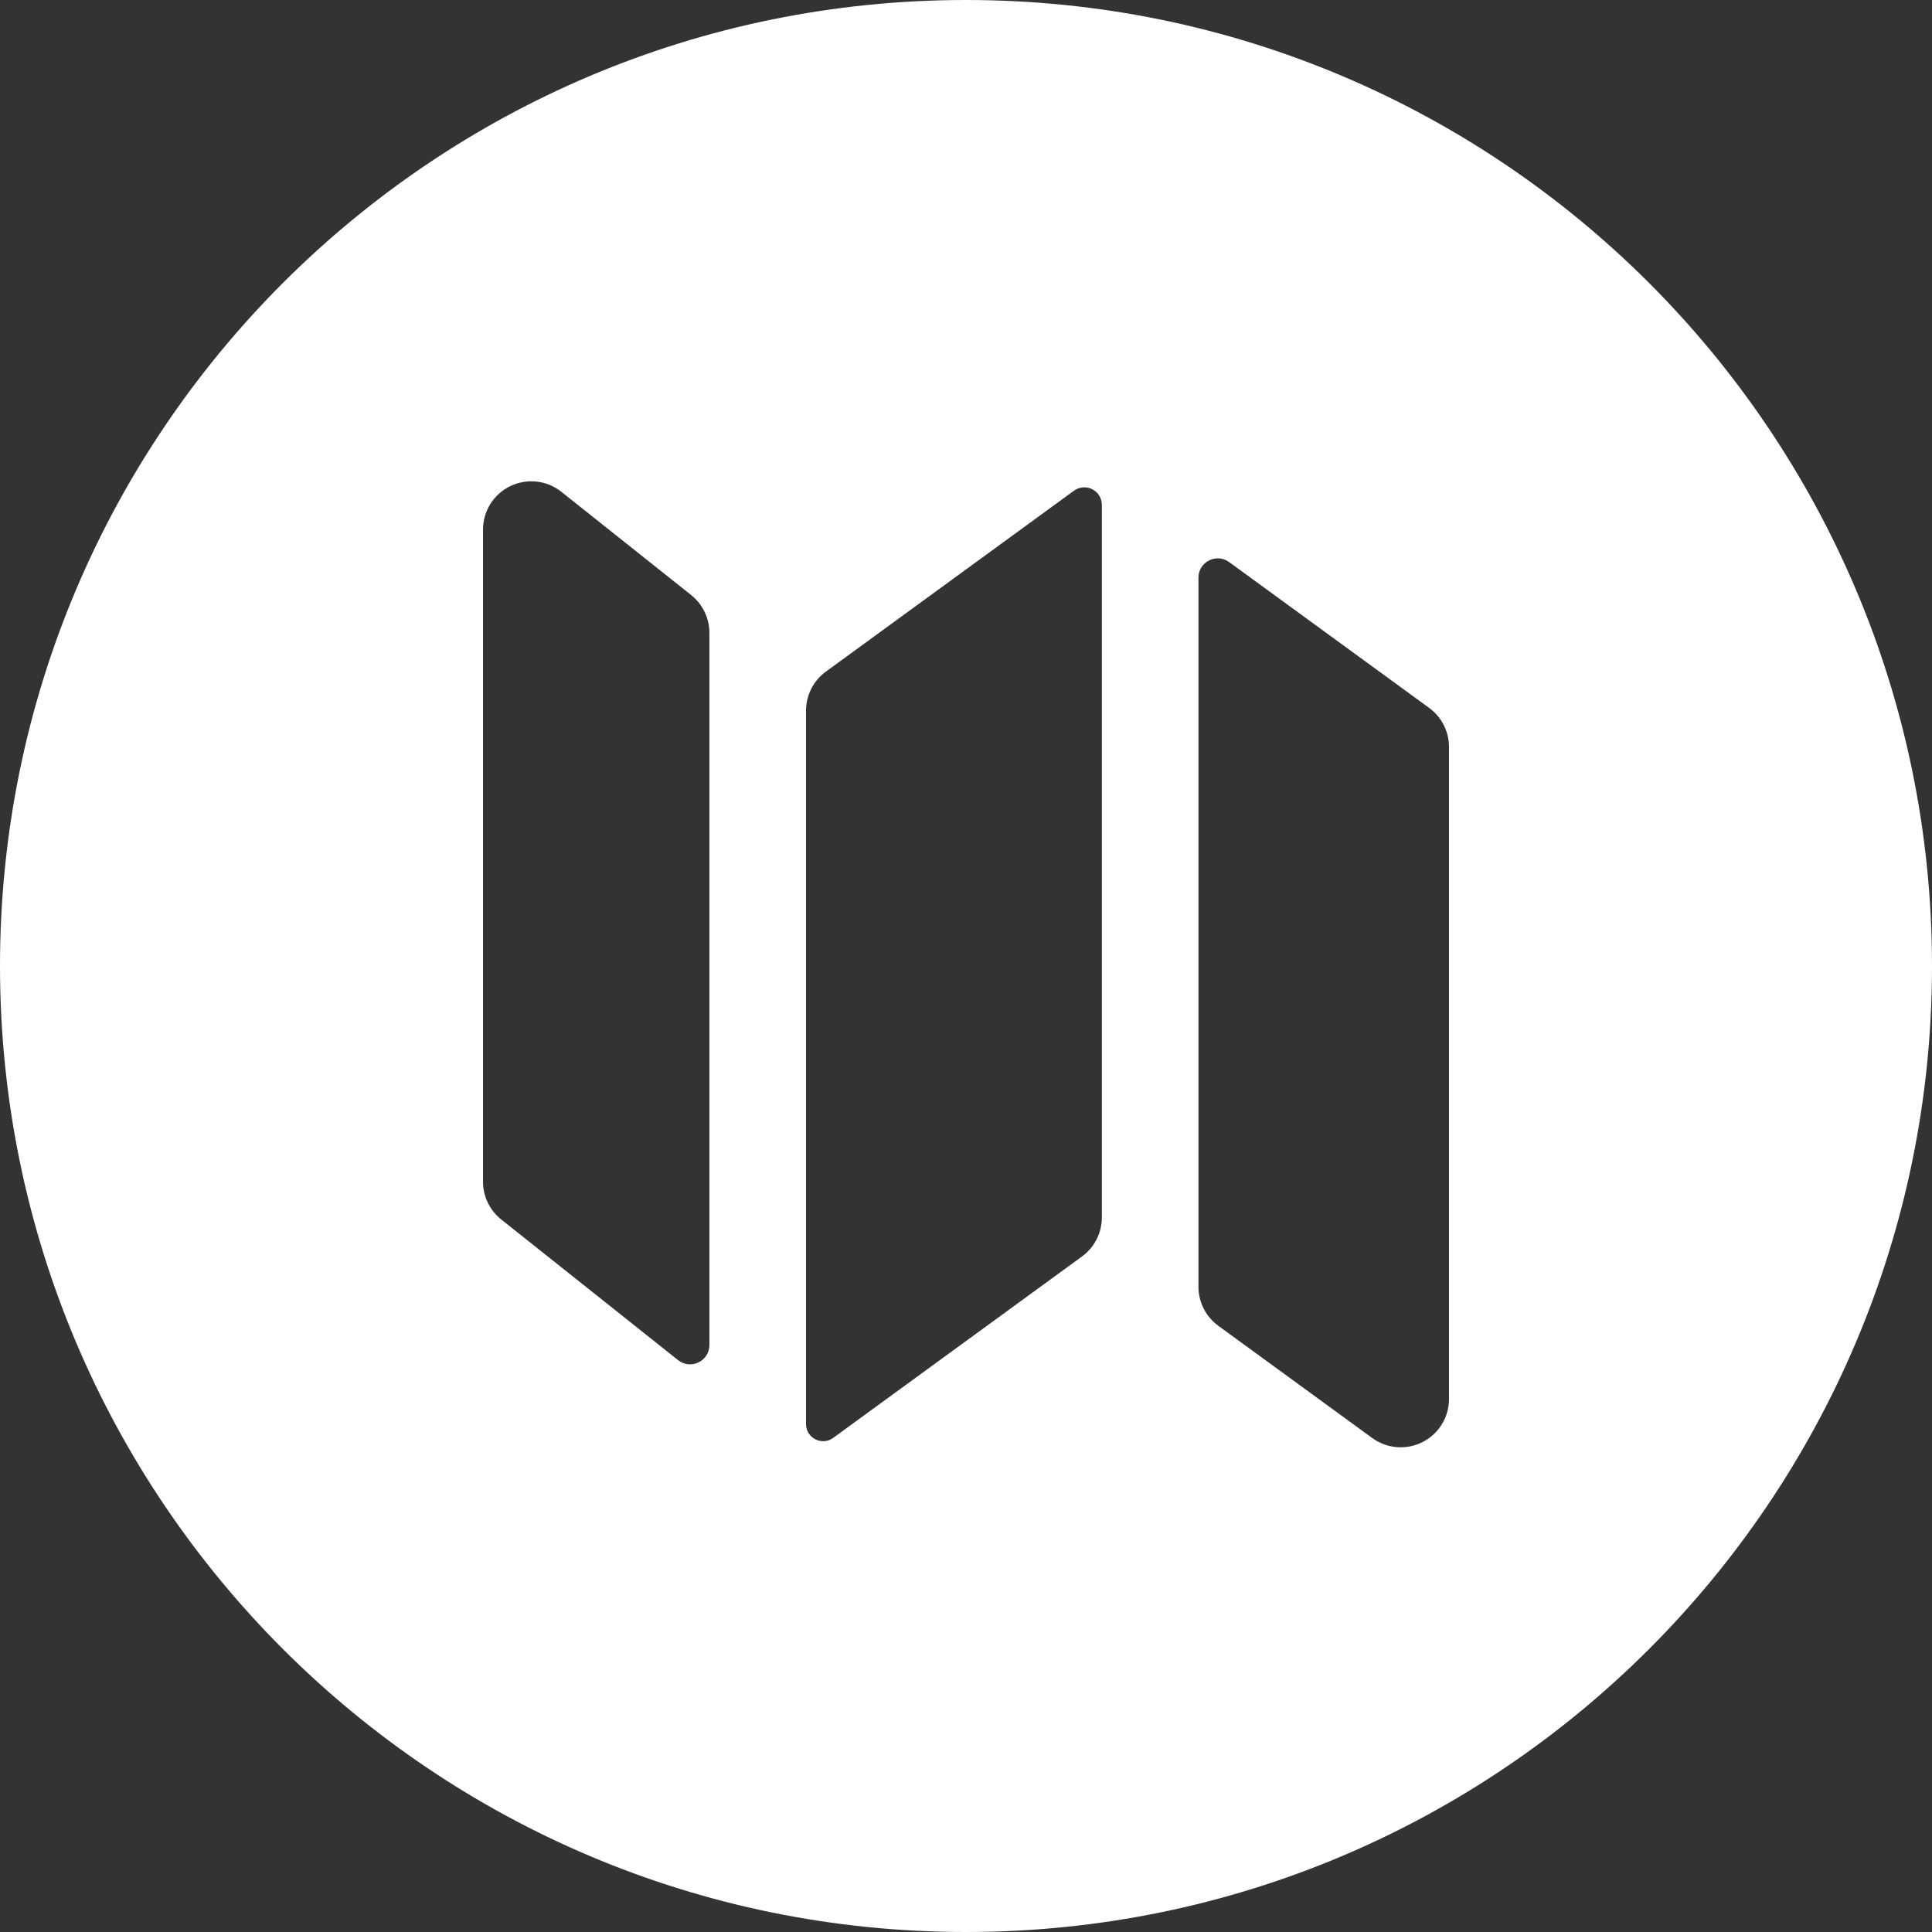 <svg fill="none" height="160" viewBox="0 0 160 160" width="160" xmlns="http://www.w3.org/2000/svg"><rect x="0" y="0" width="160" height="160" fill="#333333" stroke="none"/><path clip-rule="evenodd" d="m80 160c44.183 0 80-35.817 80-80 0-44.183-35.817-80-80-80-44.183 0-80 35.817-80 80 0 44.183 35.817 80 80 80zm11.25-118.189v13.736 45.276c0 1.278-.611 2.479-1.643 3.232l-20.621 15.036c-.939.664-2.235-.007-2.235-1.157v-7.637-51.443c0-1.278.611-2.479 1.643-3.232l20.564-14.995c.961-.682 2.292.005 2.292 1.184zm9.643 67.984c-1.032-.753-1.643-1.954-1.643-3.232v-58.721c0-1.309 1.485-2.064 2.543-1.293l16.564 12.078c1.032.753 1.643 1.954 1.643 3.232v54c0 1.506-.845 2.884-2.187 3.566s-2.953.553-4.17-.334zm-43.653-60.515-10.75-8.551c-1.202-.956-2.845-1.139-4.228-.472-1.383.667-2.262 2.067-2.262 3.603v54c0 1.219.556 2.372 1.51 3.131l14.644 11.648c1.048.834 2.596.088 2.596-1.252v-58.975c0-1.219-.556-2.372-1.51-3.13z" fill="#fff" fill-rule="evenodd"/></svg>